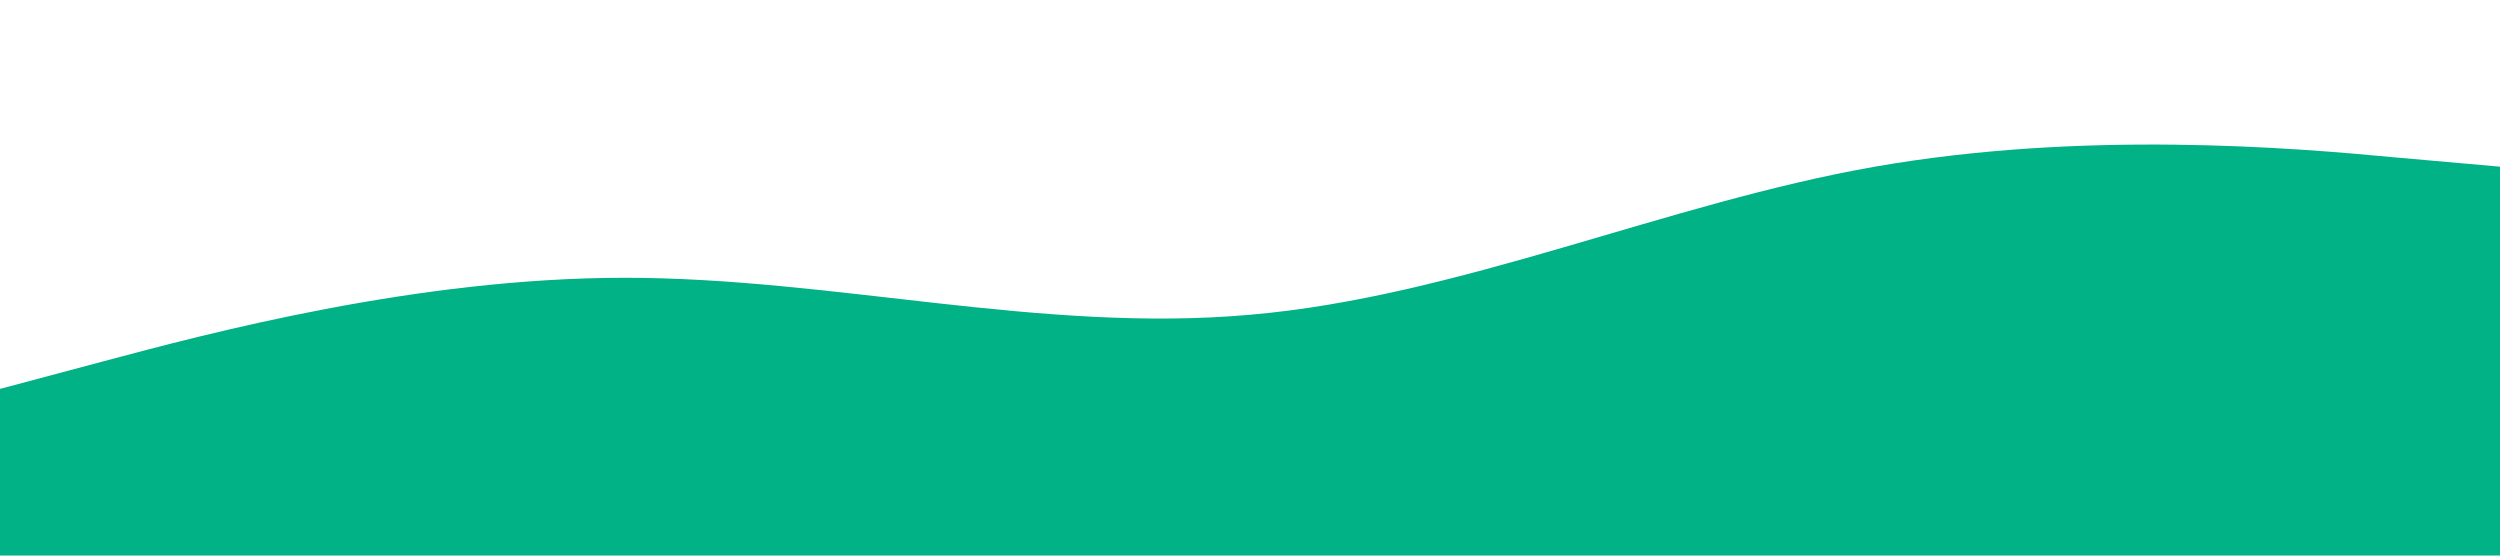 <?xml version="1.0" standalone="no"?><svg xmlns="http://www.w3.org/2000/svg" viewBox="0 0 1440 320"><path fill="#00b285" fill-opacity="1" d="M0,224L60,208C120,192,240,160,360,160C480,160,600,192,720,181.3C840,171,960,117,1080,96C1200,75,1320,85,1380,90.7L1440,96L1440,320L1380,320C1320,320,1200,320,1080,320C960,320,840,320,720,320C600,320,480,320,360,320C240,320,120,320,60,320L0,320Z"></path></svg>